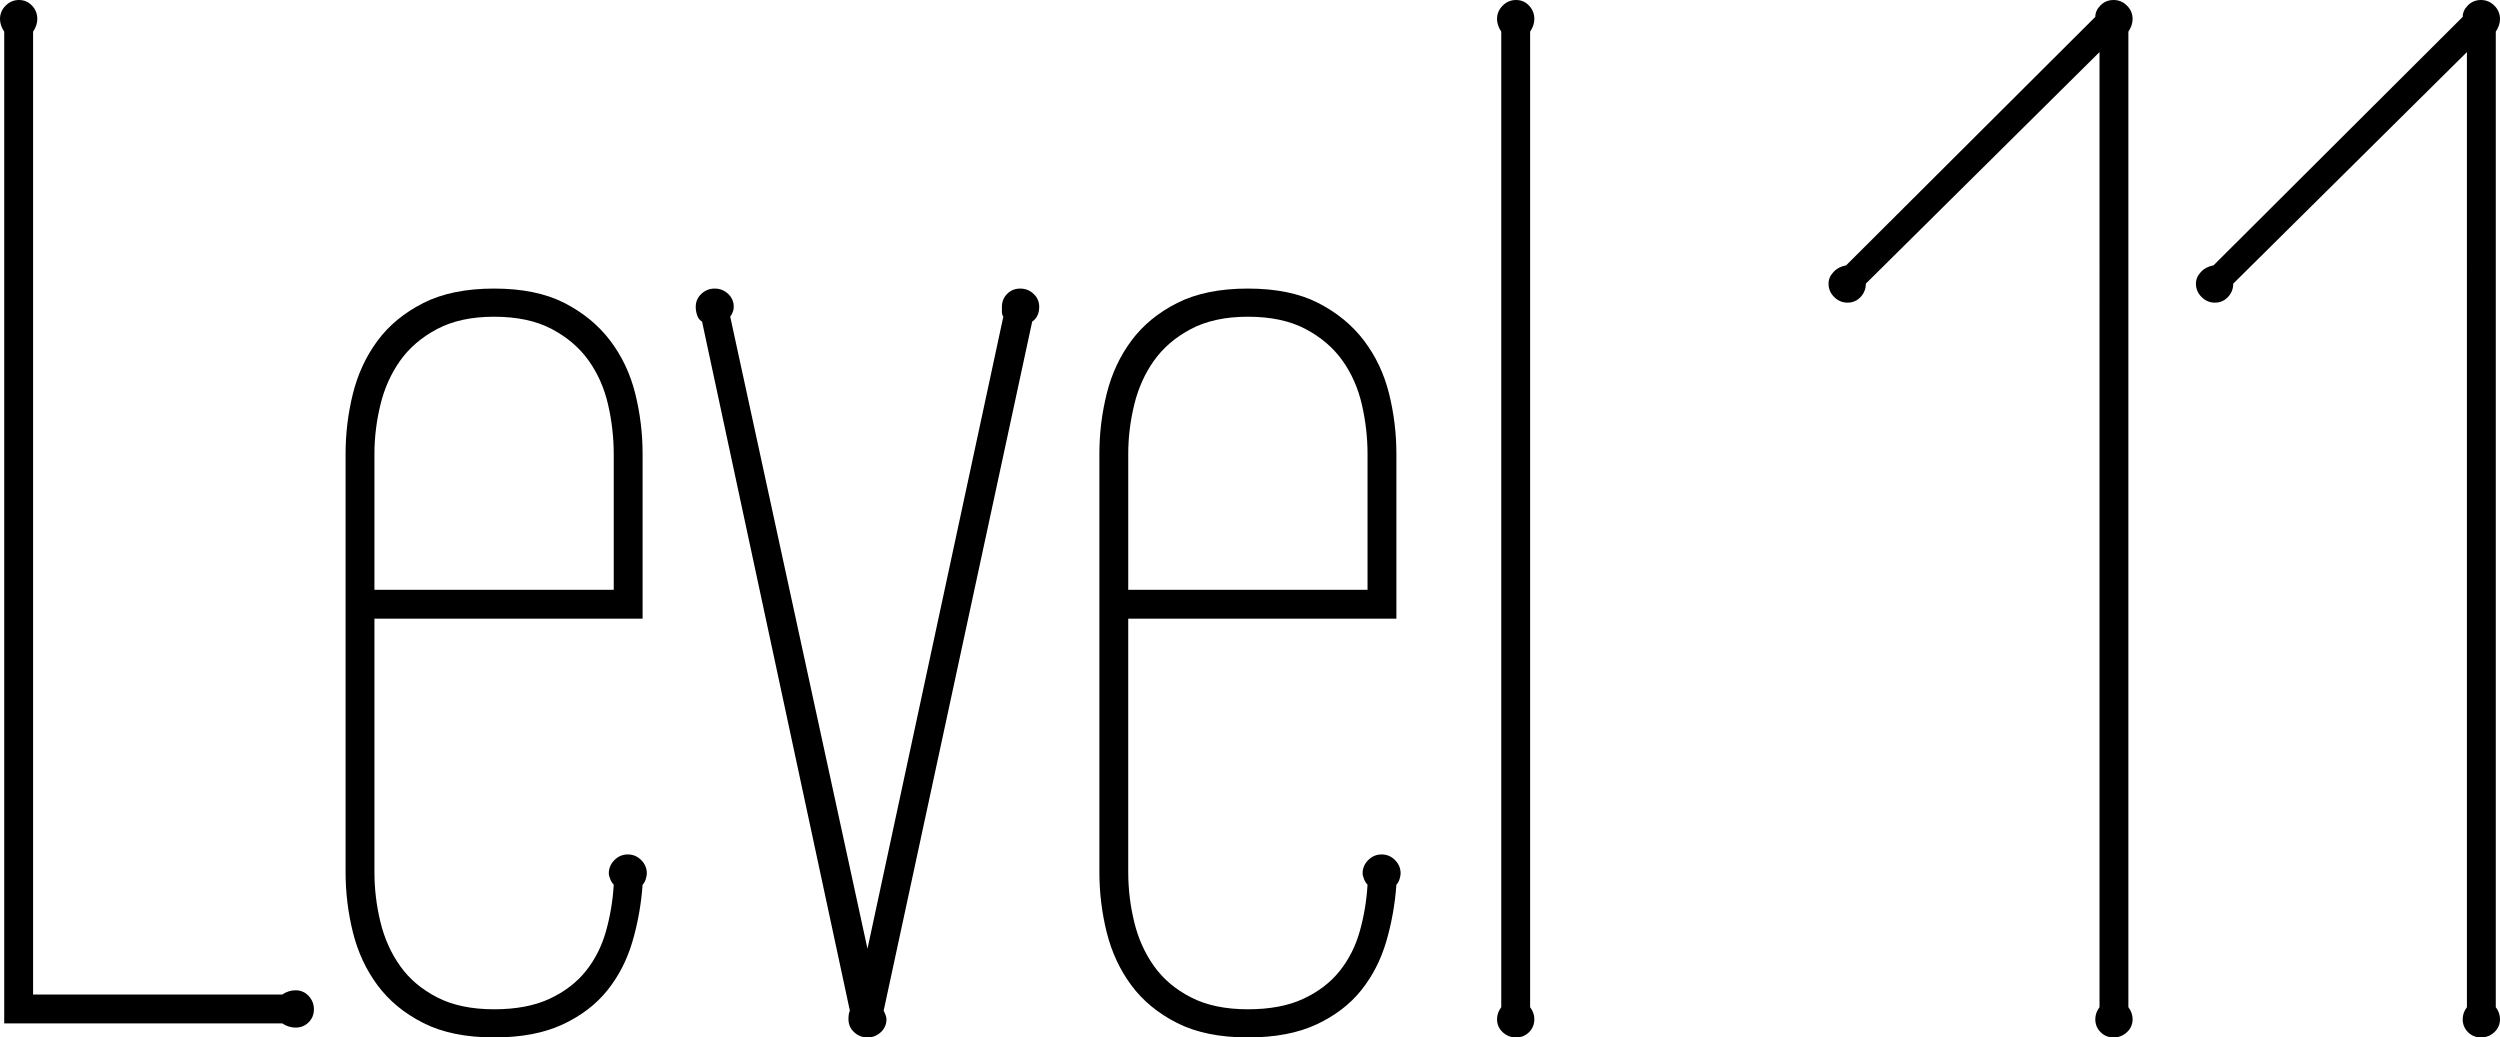 <svg xmlns="http://www.w3.org/2000/svg" xmlns:xlink="http://www.w3.org/1999/xlink" id="Layer_1" width="541.125" height="224.555" x="0" y="0" enable-background="new 0 0 541.125 224.555" version="1.0" viewBox="0 0 541.125 224.555" xml:space="preserve"><g><path d="M61.09,215.262c0.914-0.609,1.878-0.914,2.895-0.914c1.116,0,2.057,0.407,2.818,1.219c0.762,0.814,1.143,1.778,1.143,2.895 c0,1.119-0.381,2.057-1.143,2.818s-1.702,1.143-2.818,1.143c-1.017,0-1.98-0.305-2.895-0.914H0.914V6.855 C0.305,5.941,0,5.027,0,4.113c0-1.116,0.405-2.081,1.219-2.895C2.03,0.407,2.995,0,4.113,0C5.229,0,6.17,0.407,6.932,1.219 c0.762,0.814,1.143,1.778,1.143,2.895c0,0.914-0.305,1.828-0.914,2.742v208.406H61.09z"/><path d="M139.09,133.91H81.047v54.844c0,3.656,0.431,7.263,1.295,10.816c0.862,3.557,2.285,6.729,4.266,9.521 c1.98,2.795,4.646,5.054,7.998,6.779c3.352,1.729,7.465,2.59,12.34,2.59c4.772,0,8.784-0.762,12.035-2.285 c3.249-1.523,5.865-3.527,7.846-6.018c1.98-2.487,3.428-5.355,4.342-8.607c0.914-3.249,1.471-6.601,1.676-10.055 c-0.305-0.305-0.56-0.709-0.762-1.219c-0.205-0.507-0.305-0.914-0.305-1.219c0-1.116,0.404-2.08,1.219-2.895 c0.812-0.812,1.775-1.219,2.895-1.219c1.116,0,2.08,0.407,2.895,1.219c0.812,0.814,1.219,1.778,1.219,2.895 c0,0.305-0.076,0.712-0.229,1.219c-0.152,0.51-0.381,0.914-0.686,1.219c-0.305,4.266-1.043,8.379-2.209,12.34 c-1.169,3.961-2.971,7.465-5.408,10.512s-5.663,5.511-9.674,7.389c-4.013,1.878-8.964,2.818-14.854,2.818 c-6.094,0-11.197-1.043-15.311-3.123s-7.415-4.799-9.902-8.15c-2.49-3.352-4.266-7.16-5.332-11.426s-1.6-8.631-1.6-13.102V98.262 c0-4.468,0.533-8.836,1.6-13.102s2.842-8.074,5.332-11.426c2.487-3.352,5.789-6.067,9.902-8.15 c4.113-2.081,9.217-3.123,15.311-3.123s11.171,1.042,15.234,3.123c4.061,2.083,7.362,4.799,9.902,8.15 c2.537,3.352,4.342,7.16,5.408,11.426s1.6,8.634,1.6,13.102V133.91z M132.844,127.664V98.262c0-3.554-0.407-7.107-1.219-10.664 c-0.814-3.554-2.209-6.727-4.189-9.521c-1.98-2.792-4.646-5.077-7.998-6.855c-3.352-1.776-7.517-2.666-12.492-2.666 c-4.875,0-8.988,0.89-12.34,2.666c-3.352,1.778-6.018,4.063-7.998,6.855c-1.98,2.795-3.404,5.968-4.266,9.521 c-0.864,3.557-1.295,7.11-1.295,10.664v29.402H132.844z"/><path d="M191.268,218.766c0.404,0.814,0.609,1.424,0.609,1.828c0,1.116-0.407,2.057-1.219,2.818 c-0.814,0.762-1.778,1.143-2.895,1.143c-1.119,0-2.083-0.381-2.895-1.143c-0.814-0.762-1.219-1.702-1.219-2.818 c0-0.812,0.1-1.421,0.305-1.828L151.963,69.621c-0.51-0.305-0.864-0.762-1.066-1.371c-0.205-0.609-0.305-1.219-0.305-1.828 c0-1.116,0.404-2.057,1.219-2.818c0.812-0.762,1.775-1.143,2.895-1.143c1.116,0,2.08,0.381,2.895,1.143 c0.812,0.762,1.219,1.702,1.219,2.818c0,0.712-0.255,1.423-0.762,2.133l29.707,136.805l29.402-136.805 c-0.205-0.305-0.305-0.659-0.305-1.066c0-0.405,0-0.762,0-1.066c0-1.116,0.381-2.057,1.143-2.818s1.699-1.143,2.818-1.143 c1.116,0,2.08,0.381,2.895,1.143c0.812,0.762,1.219,1.702,1.219,2.818c0,1.423-0.51,2.49-1.523,3.199L191.268,218.766z"/><path d="M302.25,133.91h-58.043v54.844c0,3.656,0.431,7.263,1.295,10.816c0.861,3.557,2.285,6.729,4.266,9.521 c1.98,2.795,4.646,5.054,7.998,6.779c3.352,1.729,7.465,2.59,12.34,2.59c4.772,0,8.783-0.762,12.035-2.285 c3.249-1.523,5.865-3.527,7.846-6.018c1.98-2.487,3.428-5.355,4.342-8.607c0.914-3.249,1.471-6.601,1.676-10.055 c-0.305-0.305-0.56-0.709-0.762-1.219c-0.205-0.507-0.305-0.914-0.305-1.219c0-1.116,0.404-2.08,1.219-2.895 c0.812-0.812,1.775-1.219,2.895-1.219c1.116,0,2.08,0.407,2.895,1.219c0.812,0.814,1.219,1.778,1.219,2.895 c0,0.305-0.076,0.712-0.229,1.219c-0.152,0.51-0.381,0.914-0.686,1.219c-0.305,4.266-1.043,8.379-2.209,12.34 c-1.169,3.961-2.971,7.465-5.408,10.512s-5.663,5.511-9.674,7.389c-4.014,1.878-8.965,2.818-14.854,2.818 c-6.094,0-11.197-1.043-15.311-3.123s-7.415-4.799-9.902-8.15c-2.49-3.352-4.266-7.16-5.332-11.426s-1.6-8.631-1.6-13.102V98.262 c0-4.468,0.533-8.836,1.6-13.102s2.842-8.074,5.332-11.426c2.487-3.352,5.789-6.067,9.902-8.15 c4.113-2.081,9.217-3.123,15.311-3.123s11.171,1.042,15.234,3.123c4.061,2.083,7.362,4.799,9.902,8.15 c2.537,3.352,4.342,7.16,5.408,11.426s1.6,8.634,1.6,13.102V133.91z M296.004,127.664V98.262c0-3.554-0.407-7.107-1.219-10.664 c-0.814-3.554-2.209-6.727-4.189-9.521c-1.98-2.792-4.646-5.077-7.998-6.855c-3.352-1.776-7.518-2.666-12.492-2.666 c-4.875,0-8.988,0.89-12.34,2.666c-3.352,1.778-6.018,4.063-7.998,6.855c-1.98,2.795-3.404,5.968-4.266,9.521 c-0.864,3.557-1.295,7.11-1.295,10.664v29.402H296.004z"/><path d="M331.195,218.004c0.609,0.814,0.914,1.676,0.914,2.59c0,1.116-0.381,2.057-1.143,2.818s-1.702,1.143-2.818,1.143 c-1.119,0-2.083-0.381-2.895-1.143c-0.814-0.762-1.219-1.702-1.219-2.818c0-0.914,0.305-1.775,0.914-2.59V6.855 c-0.609-0.914-0.914-1.828-0.914-2.742c0-1.116,0.404-2.081,1.219-2.895C326.065,0.407,327.029,0,328.148,0 c1.116,0,2.057,0.407,2.818,1.219c0.762,0.814,1.143,1.778,1.143,2.895c0,0.914-0.305,1.828-0.914,2.742V218.004z"/><path d="M460.688,218.004c0.609,0.814,0.914,1.676,0.914,2.59c0,1.116-0.407,2.057-1.219,2.818 c-0.814,0.762-1.778,1.143-2.895,1.143c-1.119,0-2.057-0.381-2.818-1.143s-1.143-1.702-1.143-2.818c0-0.914,0.305-1.775,0.914-2.59 V11.273l-50.578,50.121c0,1.119-0.381,2.083-1.143,2.895c-0.762,0.814-1.702,1.219-2.818,1.219c-1.119,0-2.083-0.405-2.895-1.219 c-0.814-0.812-1.219-1.776-1.219-2.895c0-0.914,0.354-1.752,1.066-2.514c0.709-0.762,1.623-1.243,2.742-1.447l53.93-53.777 c0-0.914,0.381-1.752,1.143-2.514S456.369,0,457.488,0c1.116,0,2.08,0.407,2.895,1.219c0.812,0.814,1.219,1.778,1.219,2.895 c0,0.914-0.305,1.828-0.914,2.742V218.004z"/><path d="M540.211,218.004c0.609,0.814,0.914,1.676,0.914,2.59c0,1.116-0.407,2.057-1.219,2.818 c-0.814,0.762-1.778,1.143-2.895,1.143c-1.119,0-2.057-0.381-2.818-1.143s-1.143-1.702-1.143-2.818c0-0.914,0.305-1.775,0.914-2.59 V11.273l-50.578,50.121c0,1.119-0.381,2.083-1.143,2.895c-0.762,0.814-1.702,1.219-2.818,1.219c-1.119,0-2.083-0.405-2.895-1.219 c-0.814-0.812-1.219-1.776-1.219-2.895c0-0.914,0.354-1.752,1.066-2.514c0.709-0.762,1.623-1.243,2.742-1.447l53.93-53.777 c0-0.914,0.381-1.752,1.143-2.514S535.893,0,537.012,0c1.116,0,2.08,0.407,2.895,1.219c0.812,0.814,1.219,1.778,1.219,2.895 c0,0.914-0.305,1.828-0.914,2.742V218.004z"/></g></svg>